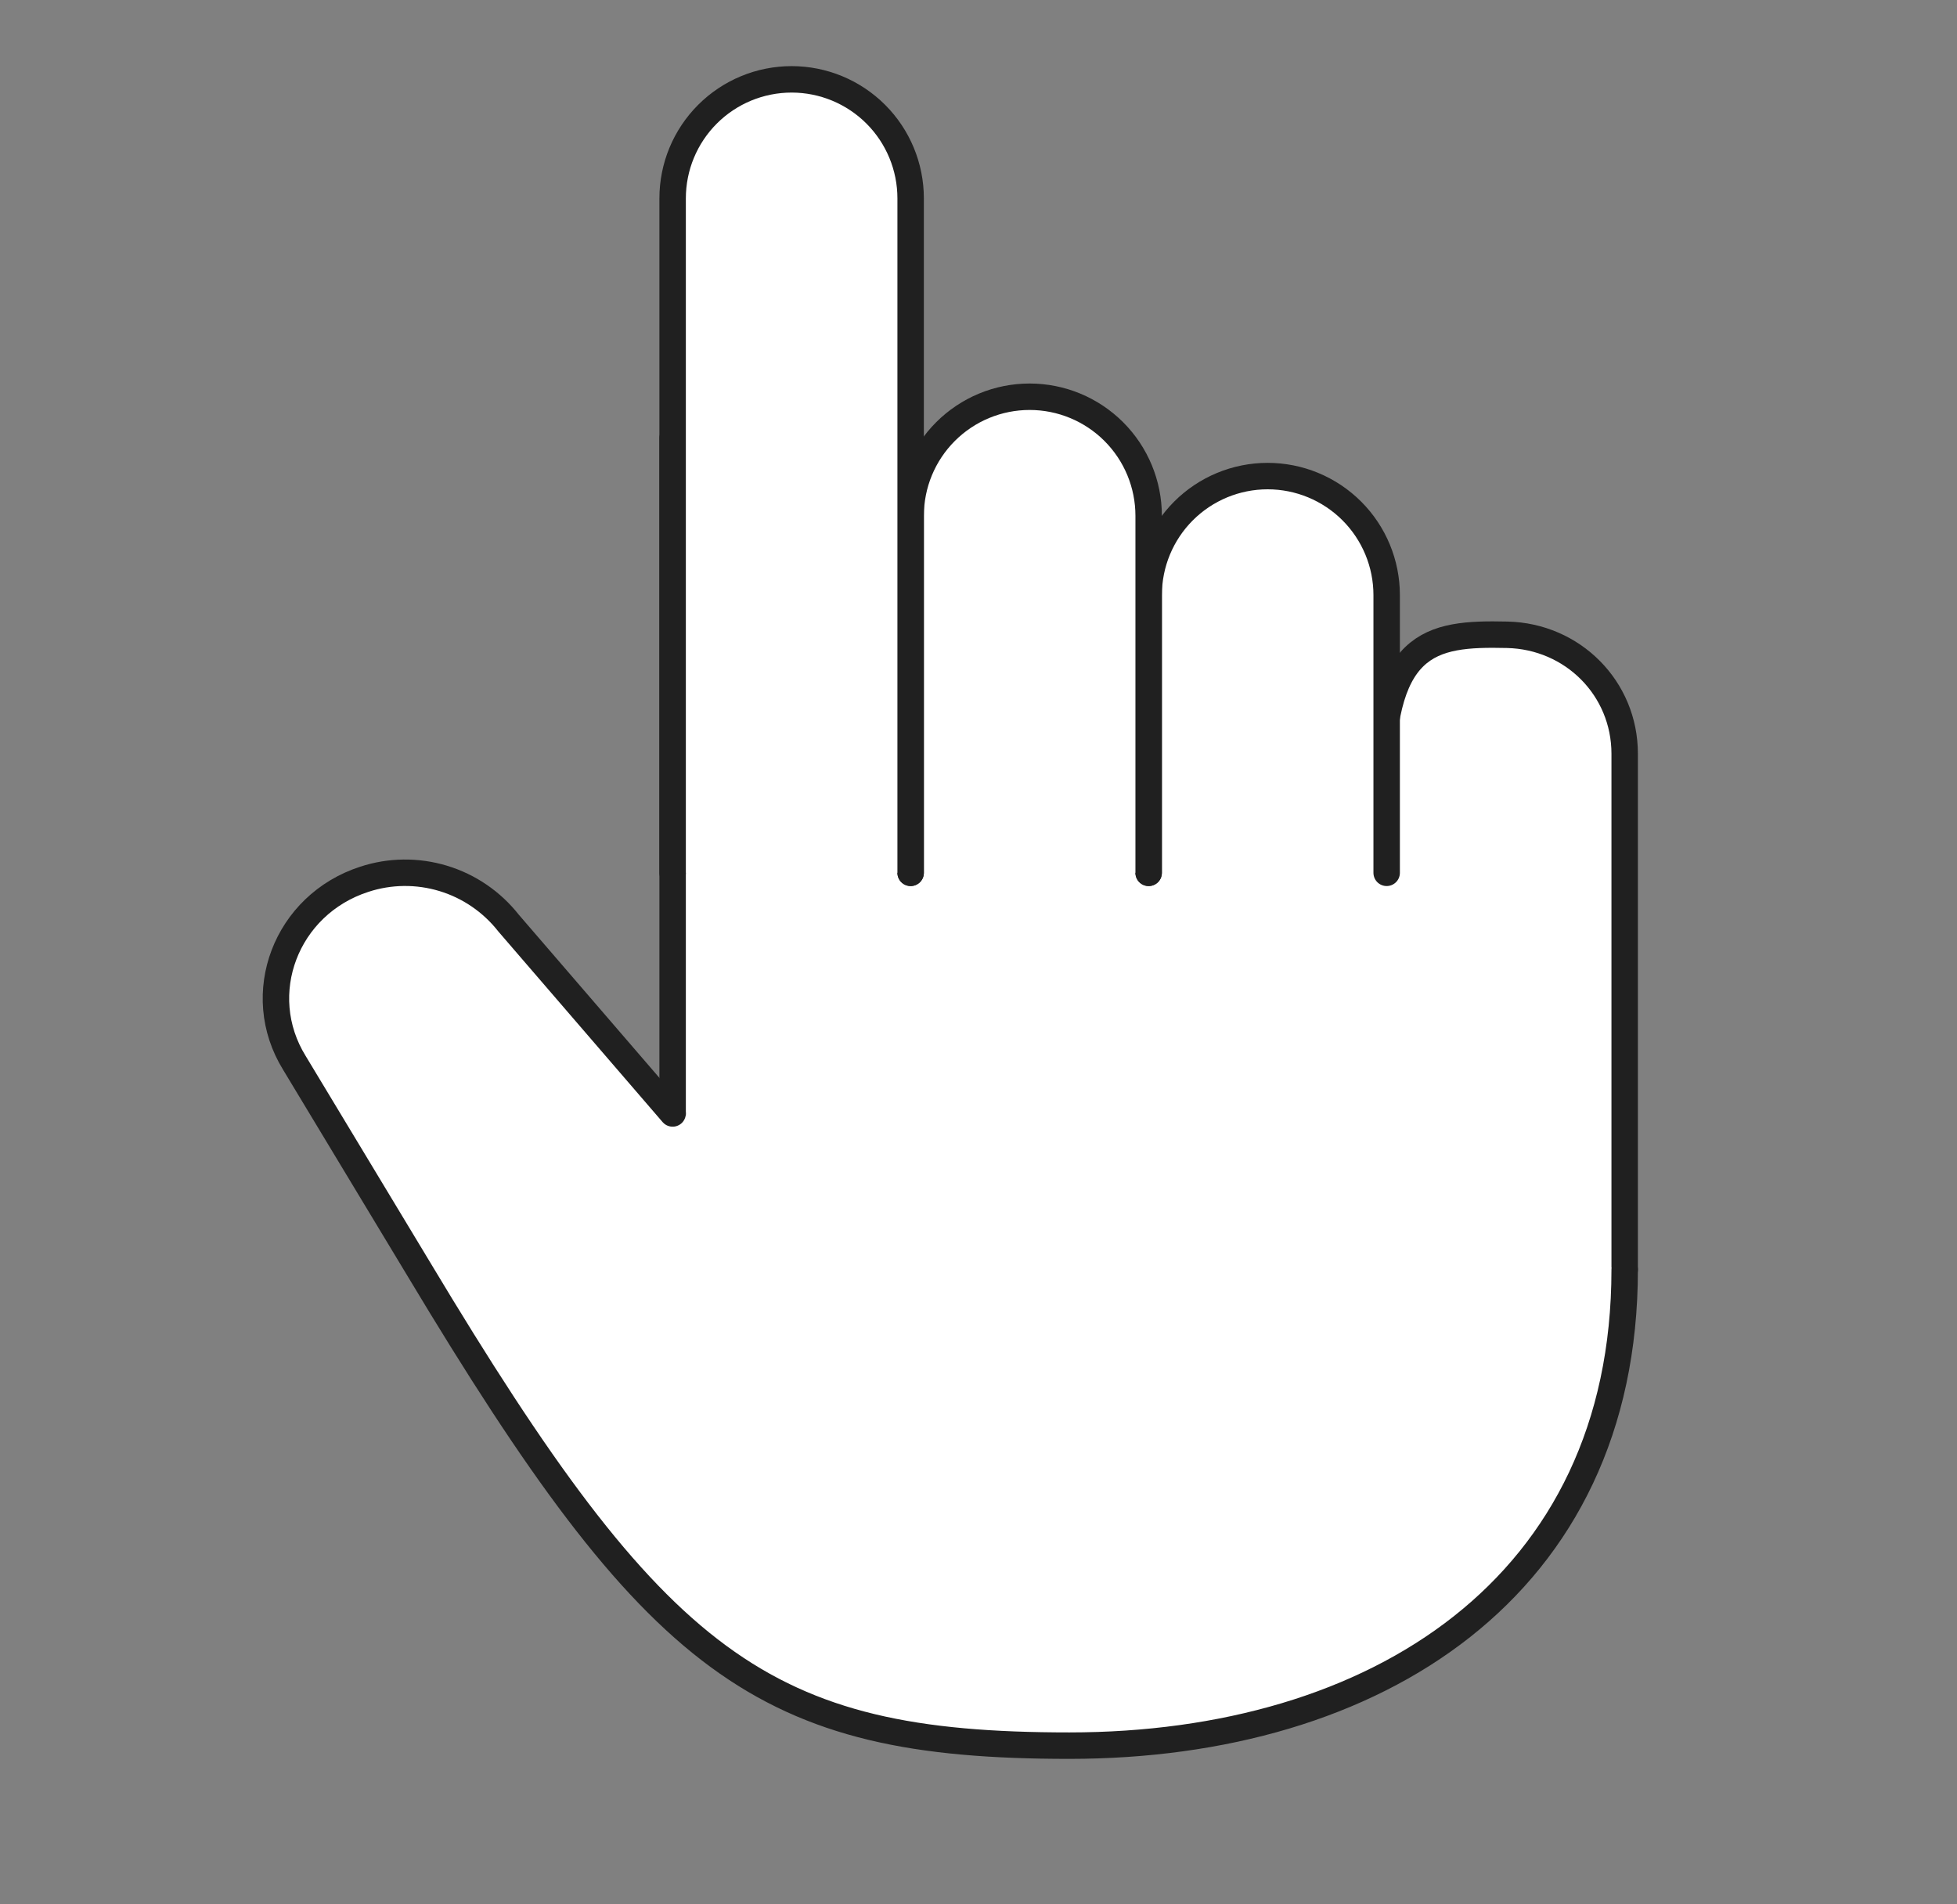 <svg width="37" height="36" viewBox="0 0 37 36" fill="none" xmlns="http://www.w3.org/2000/svg">
<rect x="0" y="0" width="37" height="36" fill="#808080" stroke="none"/>
<path d="M12.821 15.998V22.887L30.527 24.218V22.421L30.639 14.005L30.039 12.661L29.086 12.185H27.706L26.802 12.49L12.821 14.833V15.998Z" fill="white"/>
<path d="M12.717 21.09V8.28Z" fill="white"/>
<path d="M30.717 24V14.25C30.717 13.008 29.731 12.028 28.497 12C27.02 11.966 26.08 12.119 26.118 15.055M12.717 21.09V8.28" stroke="#202020" stroke-width="0.5" stroke-linecap="round" stroke-linejoin="round"/>
<path d="M30.717 24C30.717 30 26.016 33 20.217 33C14.418 33 12.423 31.5 7.923 24L5.566 20.093C4.762 18.791 5.406 17.102 6.888 16.622C7.372 16.463 7.894 16.458 8.382 16.606C8.869 16.754 9.3 17.049 9.615 17.45L12.717 21.049" fill="white"/>
<path d="M30.717 24C30.717 30 26.016 33 20.217 33C14.418 33 12.423 31.5 7.923 24L5.566 20.093C4.762 18.791 5.406 17.102 6.888 16.622C7.372 16.463 7.894 16.458 8.382 16.606C8.869 16.754 9.3 17.049 9.615 17.45L12.717 21.049" stroke="#202020" stroke-width="0.5" stroke-linecap="round" stroke-linejoin="round"/>
<path d="M21.717 16.5V11.25C21.717 10.653 21.954 10.081 22.376 9.659C22.798 9.237 23.37 9 23.967 9V9C24.563 9 25.136 9.237 25.558 9.659C25.98 10.081 26.217 10.653 26.217 11.25V16.5" fill="white"/>
<path d="M21.717 16.5V11.25C21.717 10.653 21.954 10.081 22.376 9.659C22.798 9.237 23.37 9 23.967 9V9C24.563 9 25.136 9.237 25.558 9.659C25.98 10.081 26.217 10.653 26.217 11.25V16.5" stroke="#202020" stroke-width="0.5" stroke-linecap="round" stroke-linejoin="round"/>
<path d="M17.217 16.5V9.75C17.217 9.153 17.454 8.581 17.876 8.159C18.298 7.737 18.87 7.5 19.467 7.5V7.5C20.063 7.5 20.636 7.737 21.058 8.159C21.48 8.581 21.717 9.153 21.717 9.75V16.5" fill="white"/>
<path d="M17.217 16.5V9.75C17.217 9.153 17.454 8.581 17.876 8.159C18.298 7.737 18.87 7.5 19.467 7.5V7.5C20.063 7.5 20.636 7.737 21.058 8.159C21.48 8.581 21.717 9.153 21.717 9.75V16.5" stroke="#202020" stroke-width="0.5" stroke-linecap="round" stroke-linejoin="round"/>
<path d="M12.717 16.5V3.75C12.717 3.153 12.954 2.581 13.376 2.159C13.798 1.737 14.37 1.5 14.967 1.5C15.563 1.5 16.136 1.737 16.558 2.159C16.98 2.581 17.217 3.153 17.217 3.75V16.5" fill="white"/>
<path d="M12.717 16.5V3.75C12.717 3.153 12.954 2.581 13.376 2.159C13.798 1.737 14.37 1.5 14.967 1.5C15.563 1.5 16.136 1.737 16.558 2.159C16.98 2.581 17.217 3.153 17.217 3.75V16.5" stroke="#202020" stroke-width="0.5" stroke-linecap="round" stroke-linejoin="round"/>
</svg>
